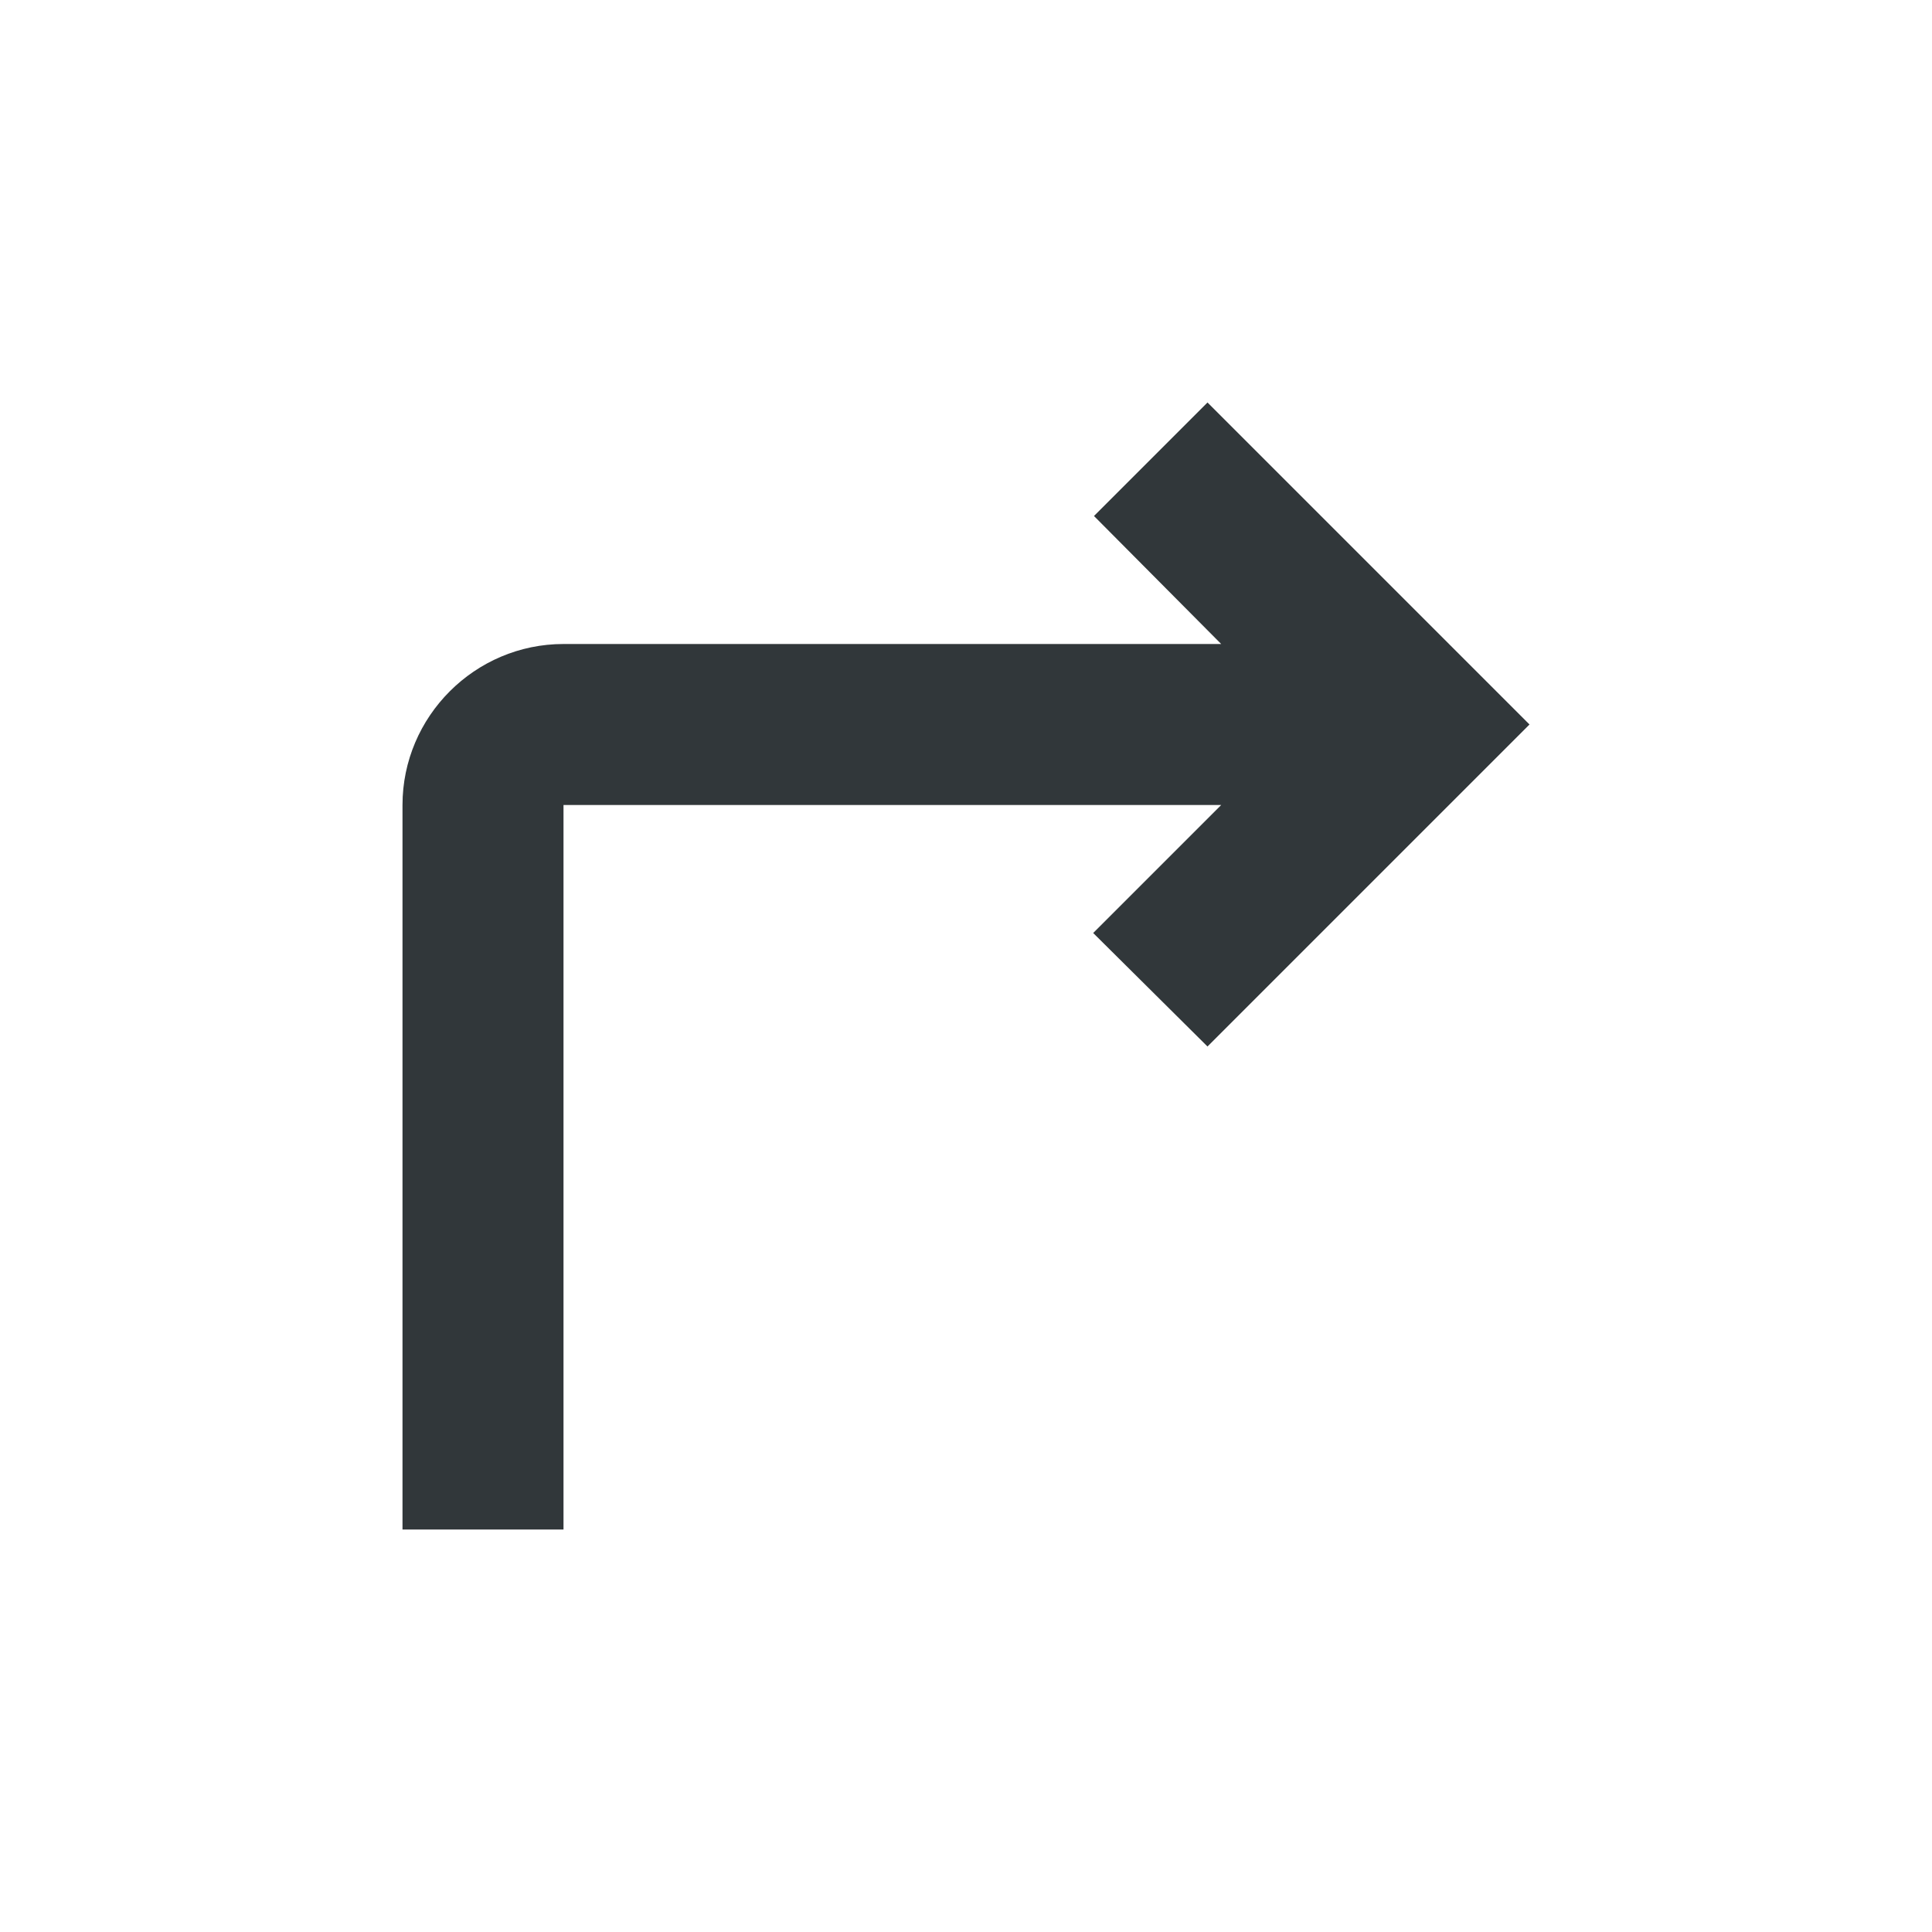 <svg width="24" height="24" viewBox="0 0 24 24" fill="none" xmlns="http://www.w3.org/2000/svg">
<path d="M15.17 10L13.58 11.59L15 13L19 9L15 5L13.59 6.41L15.17 8H7C5.9 8 5 8.9 5 10V19H7V10H15.17Z" fill="#31373A"/>
</svg>

